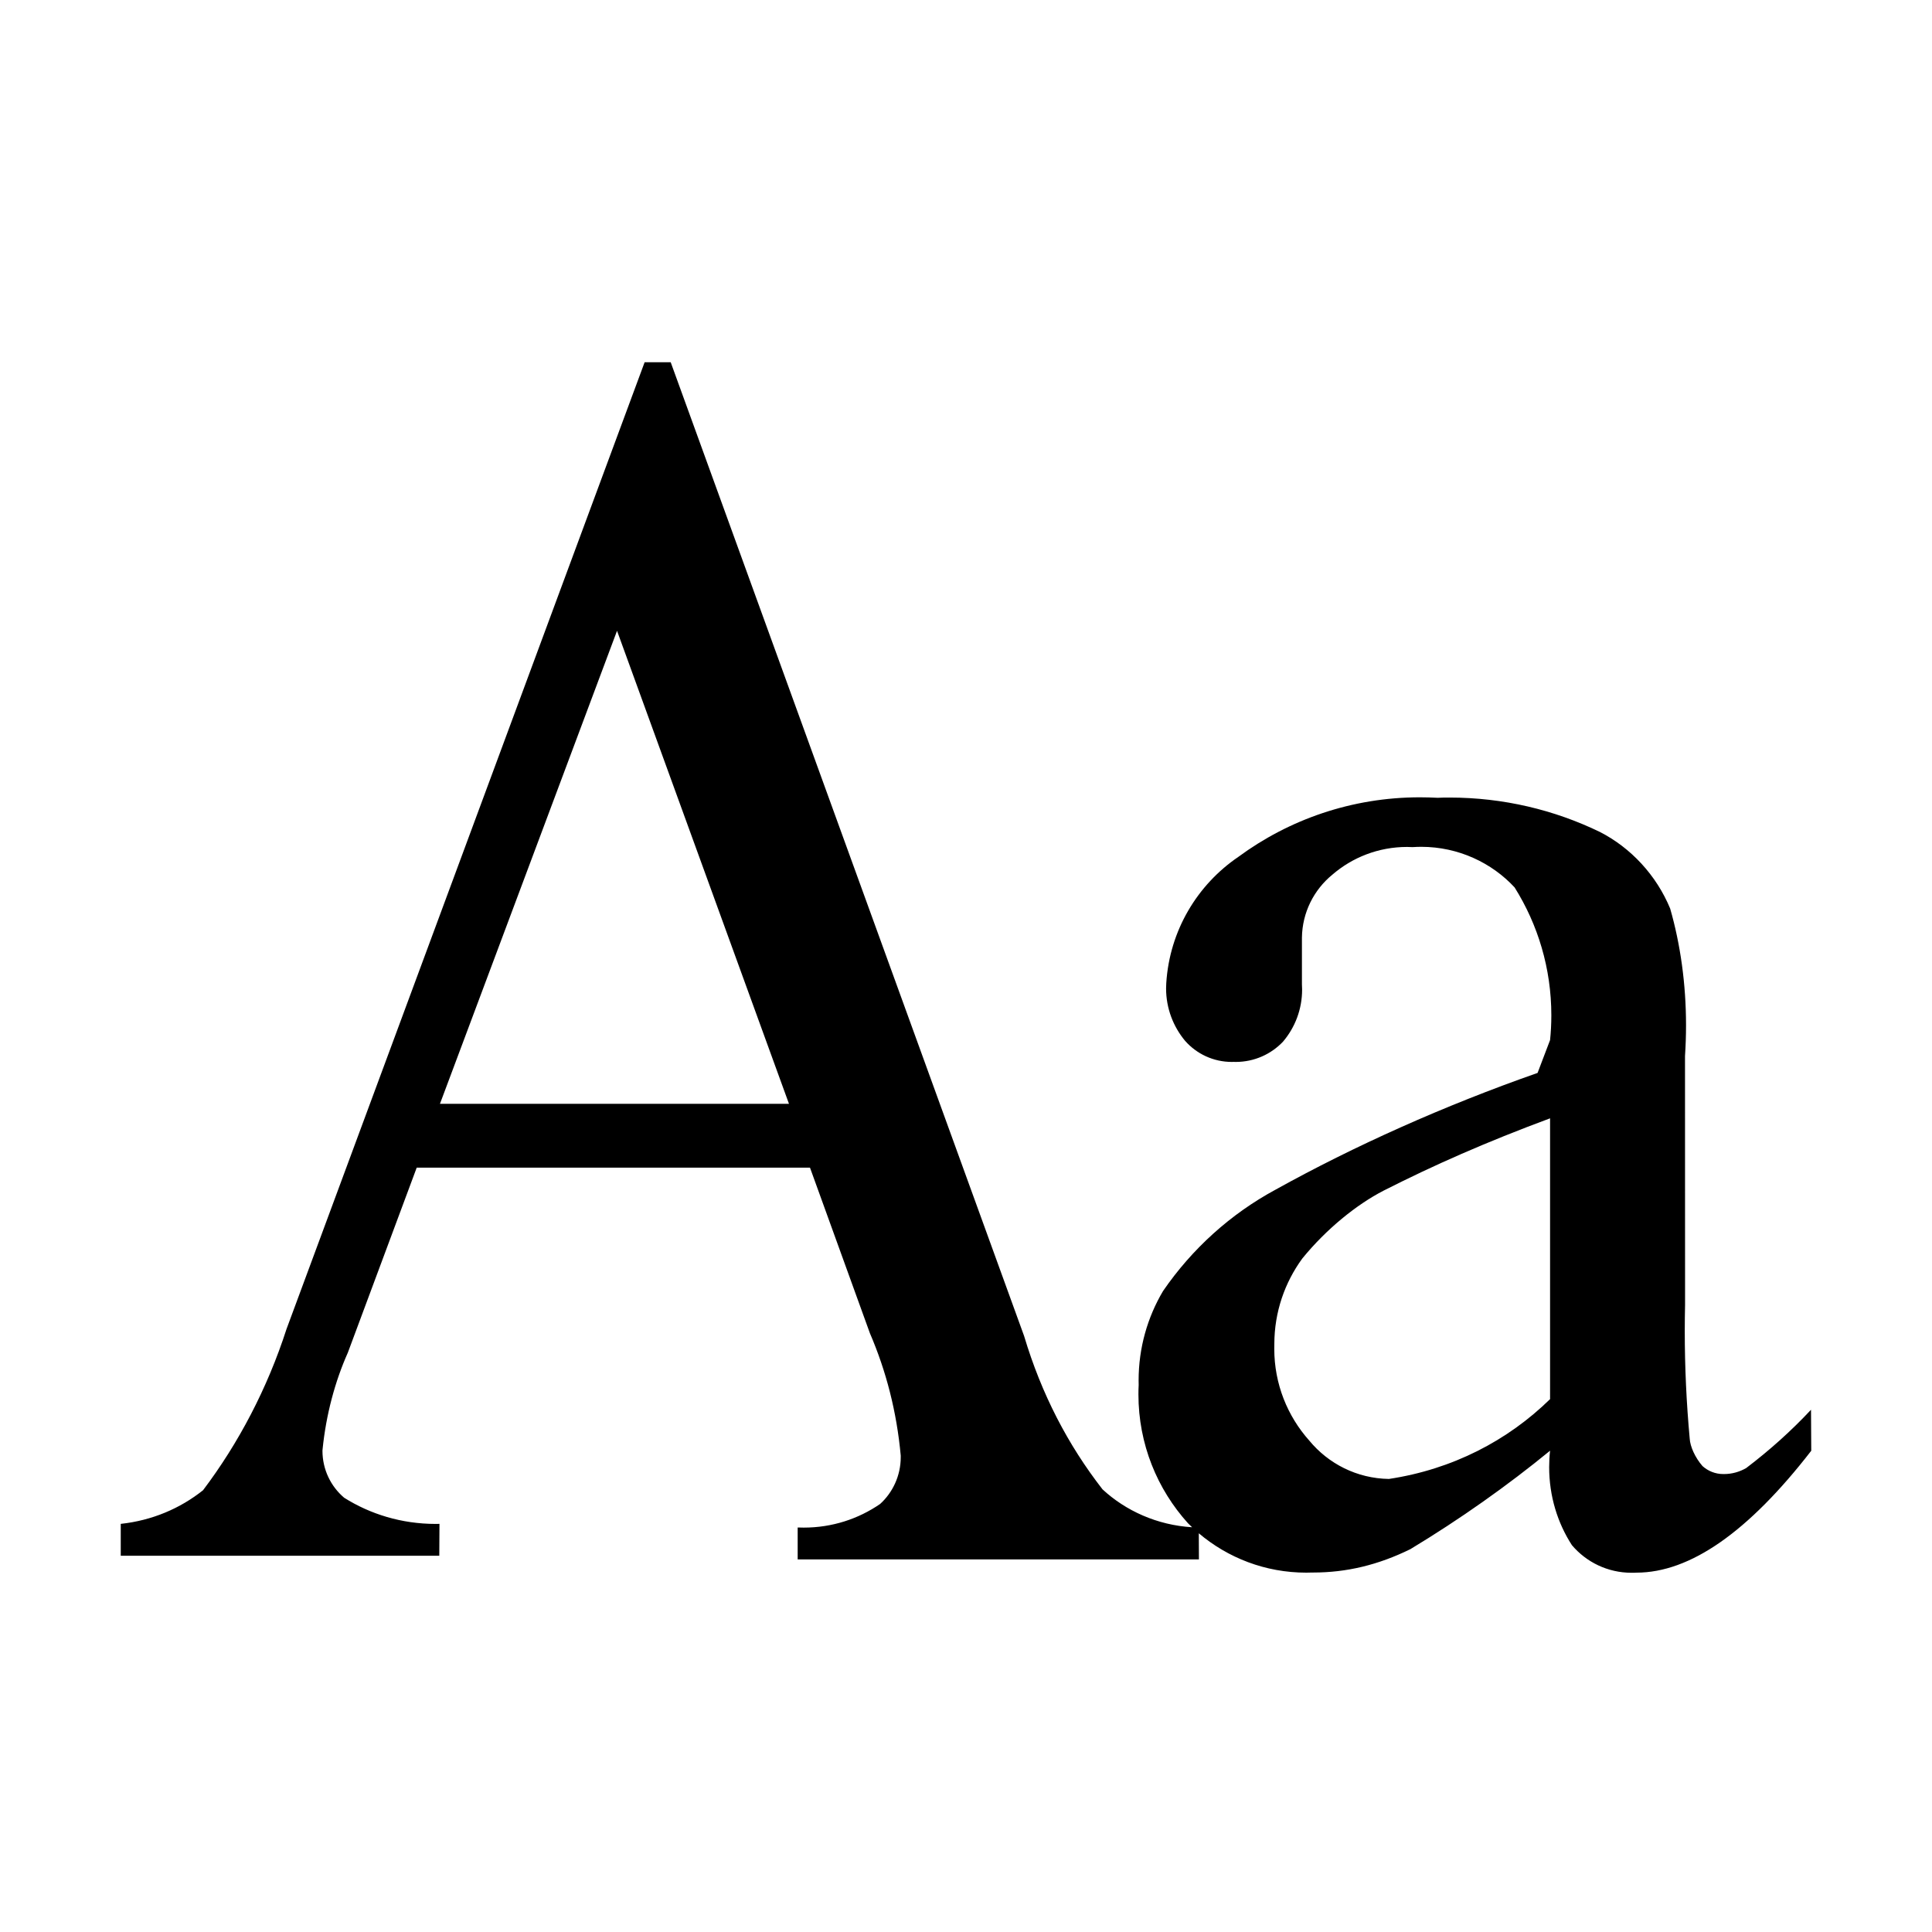 <svg width="32" height="32" viewBox="0 0 32 32" fill="none" xmlns="http://www.w3.org/2000/svg">
<path fill-rule="evenodd" clip-rule="evenodd" d="M6.902 19.34H13.416L14.409 22.084C14.677 22.707 14.852 23.38 14.919 24.109V24.136C14.919 24.445 14.784 24.723 14.578 24.91C14.218 25.158 13.783 25.302 13.313 25.302C13.277 25.302 13.242 25.301 13.212 25.3V25.829H19.858L19.856 25.396C20.337 25.803 20.958 26.048 21.636 26.048C21.67 26.048 21.703 26.047 21.731 26.046H21.749C22.301 26.046 22.825 25.922 23.36 25.659C24.183 25.162 24.969 24.606 25.674 24.028C25.664 24.117 25.659 24.209 25.659 24.3C25.659 24.78 25.798 25.226 26.036 25.593C26.273 25.873 26.628 26.05 27.024 26.05C27.053 26.05 27.08 26.05 27.104 26.048C27.993 26.048 28.958 25.375 30 24.029L29.996 23.35C29.671 23.697 29.318 24.015 28.922 24.316C28.814 24.378 28.688 24.415 28.555 24.415H28.546H28.543C28.41 24.415 28.289 24.364 28.199 24.283C28.075 24.141 27.994 23.957 27.987 23.829C27.933 23.241 27.905 22.647 27.905 22.045C27.905 21.893 27.907 21.743 27.91 21.615L27.909 17.491C27.92 17.323 27.926 17.153 27.926 16.982C27.926 16.299 27.833 15.639 27.663 15.048C27.434 14.495 27.012 14.043 26.502 13.781C25.748 13.415 24.901 13.21 24.007 13.21C23.934 13.21 23.861 13.211 23.813 13.214C23.715 13.209 23.617 13.206 23.517 13.206C22.39 13.206 21.348 13.575 20.51 14.193C19.831 14.655 19.371 15.414 19.317 16.286C19.316 16.314 19.314 16.343 19.314 16.371C19.314 16.703 19.434 17.006 19.63 17.241C19.82 17.455 20.096 17.589 20.404 17.589C20.415 17.589 20.425 17.588 20.433 17.588C20.444 17.589 20.456 17.589 20.467 17.589C20.776 17.589 21.054 17.46 21.25 17.254C21.448 17.021 21.567 16.72 21.567 16.391C21.567 16.36 21.566 16.328 21.564 16.302V15.532C21.569 15.112 21.764 14.737 22.066 14.489C22.399 14.201 22.832 14.028 23.307 14.028C23.34 14.028 23.374 14.029 23.396 14.031C23.443 14.028 23.491 14.026 23.54 14.026C24.156 14.026 24.711 14.292 25.087 14.699C25.472 15.313 25.695 16.039 25.695 16.817C25.695 16.961 25.687 17.104 25.674 17.227L25.467 17.771C23.917 18.314 22.424 18.984 21.128 19.704C20.383 20.106 19.745 20.683 19.264 21.383C19.007 21.816 18.859 22.323 18.859 22.864C18.859 22.893 18.859 22.922 18.86 22.939C18.857 22.991 18.856 23.044 18.856 23.096C18.856 23.918 19.168 24.667 19.677 25.23C19.7 25.252 19.722 25.274 19.745 25.296C19.166 25.261 18.644 25.023 18.261 24.668C17.69 23.934 17.251 23.094 16.962 22.127L11.109 6H10.677L4.746 22.012C4.429 22.995 3.951 23.905 3.363 24.683C2.984 24.985 2.519 25.184 2 25.24V25.768H7.276L7.279 25.24C7.258 25.241 7.236 25.241 7.215 25.241C6.653 25.241 6.131 25.079 5.7 24.807C5.48 24.62 5.341 24.341 5.341 24.029L5.343 24.004C5.401 23.428 5.55 22.878 5.761 22.405L6.902 19.34ZM10.22 10.448L13.068 18.283H7.287L10.22 10.448ZM25.674 18.523V23.162L25.675 23.173C24.971 23.863 24.054 24.338 23.005 24.496C22.474 24.488 22.001 24.243 21.686 23.861C21.325 23.457 21.106 22.923 21.106 22.34C21.106 22.312 21.106 22.284 21.107 22.259C21.108 21.731 21.279 21.244 21.57 20.845C21.969 20.355 22.47 19.951 22.916 19.721C23.75 19.298 24.61 18.918 25.674 18.523Z" fill="black"/>
</svg>
